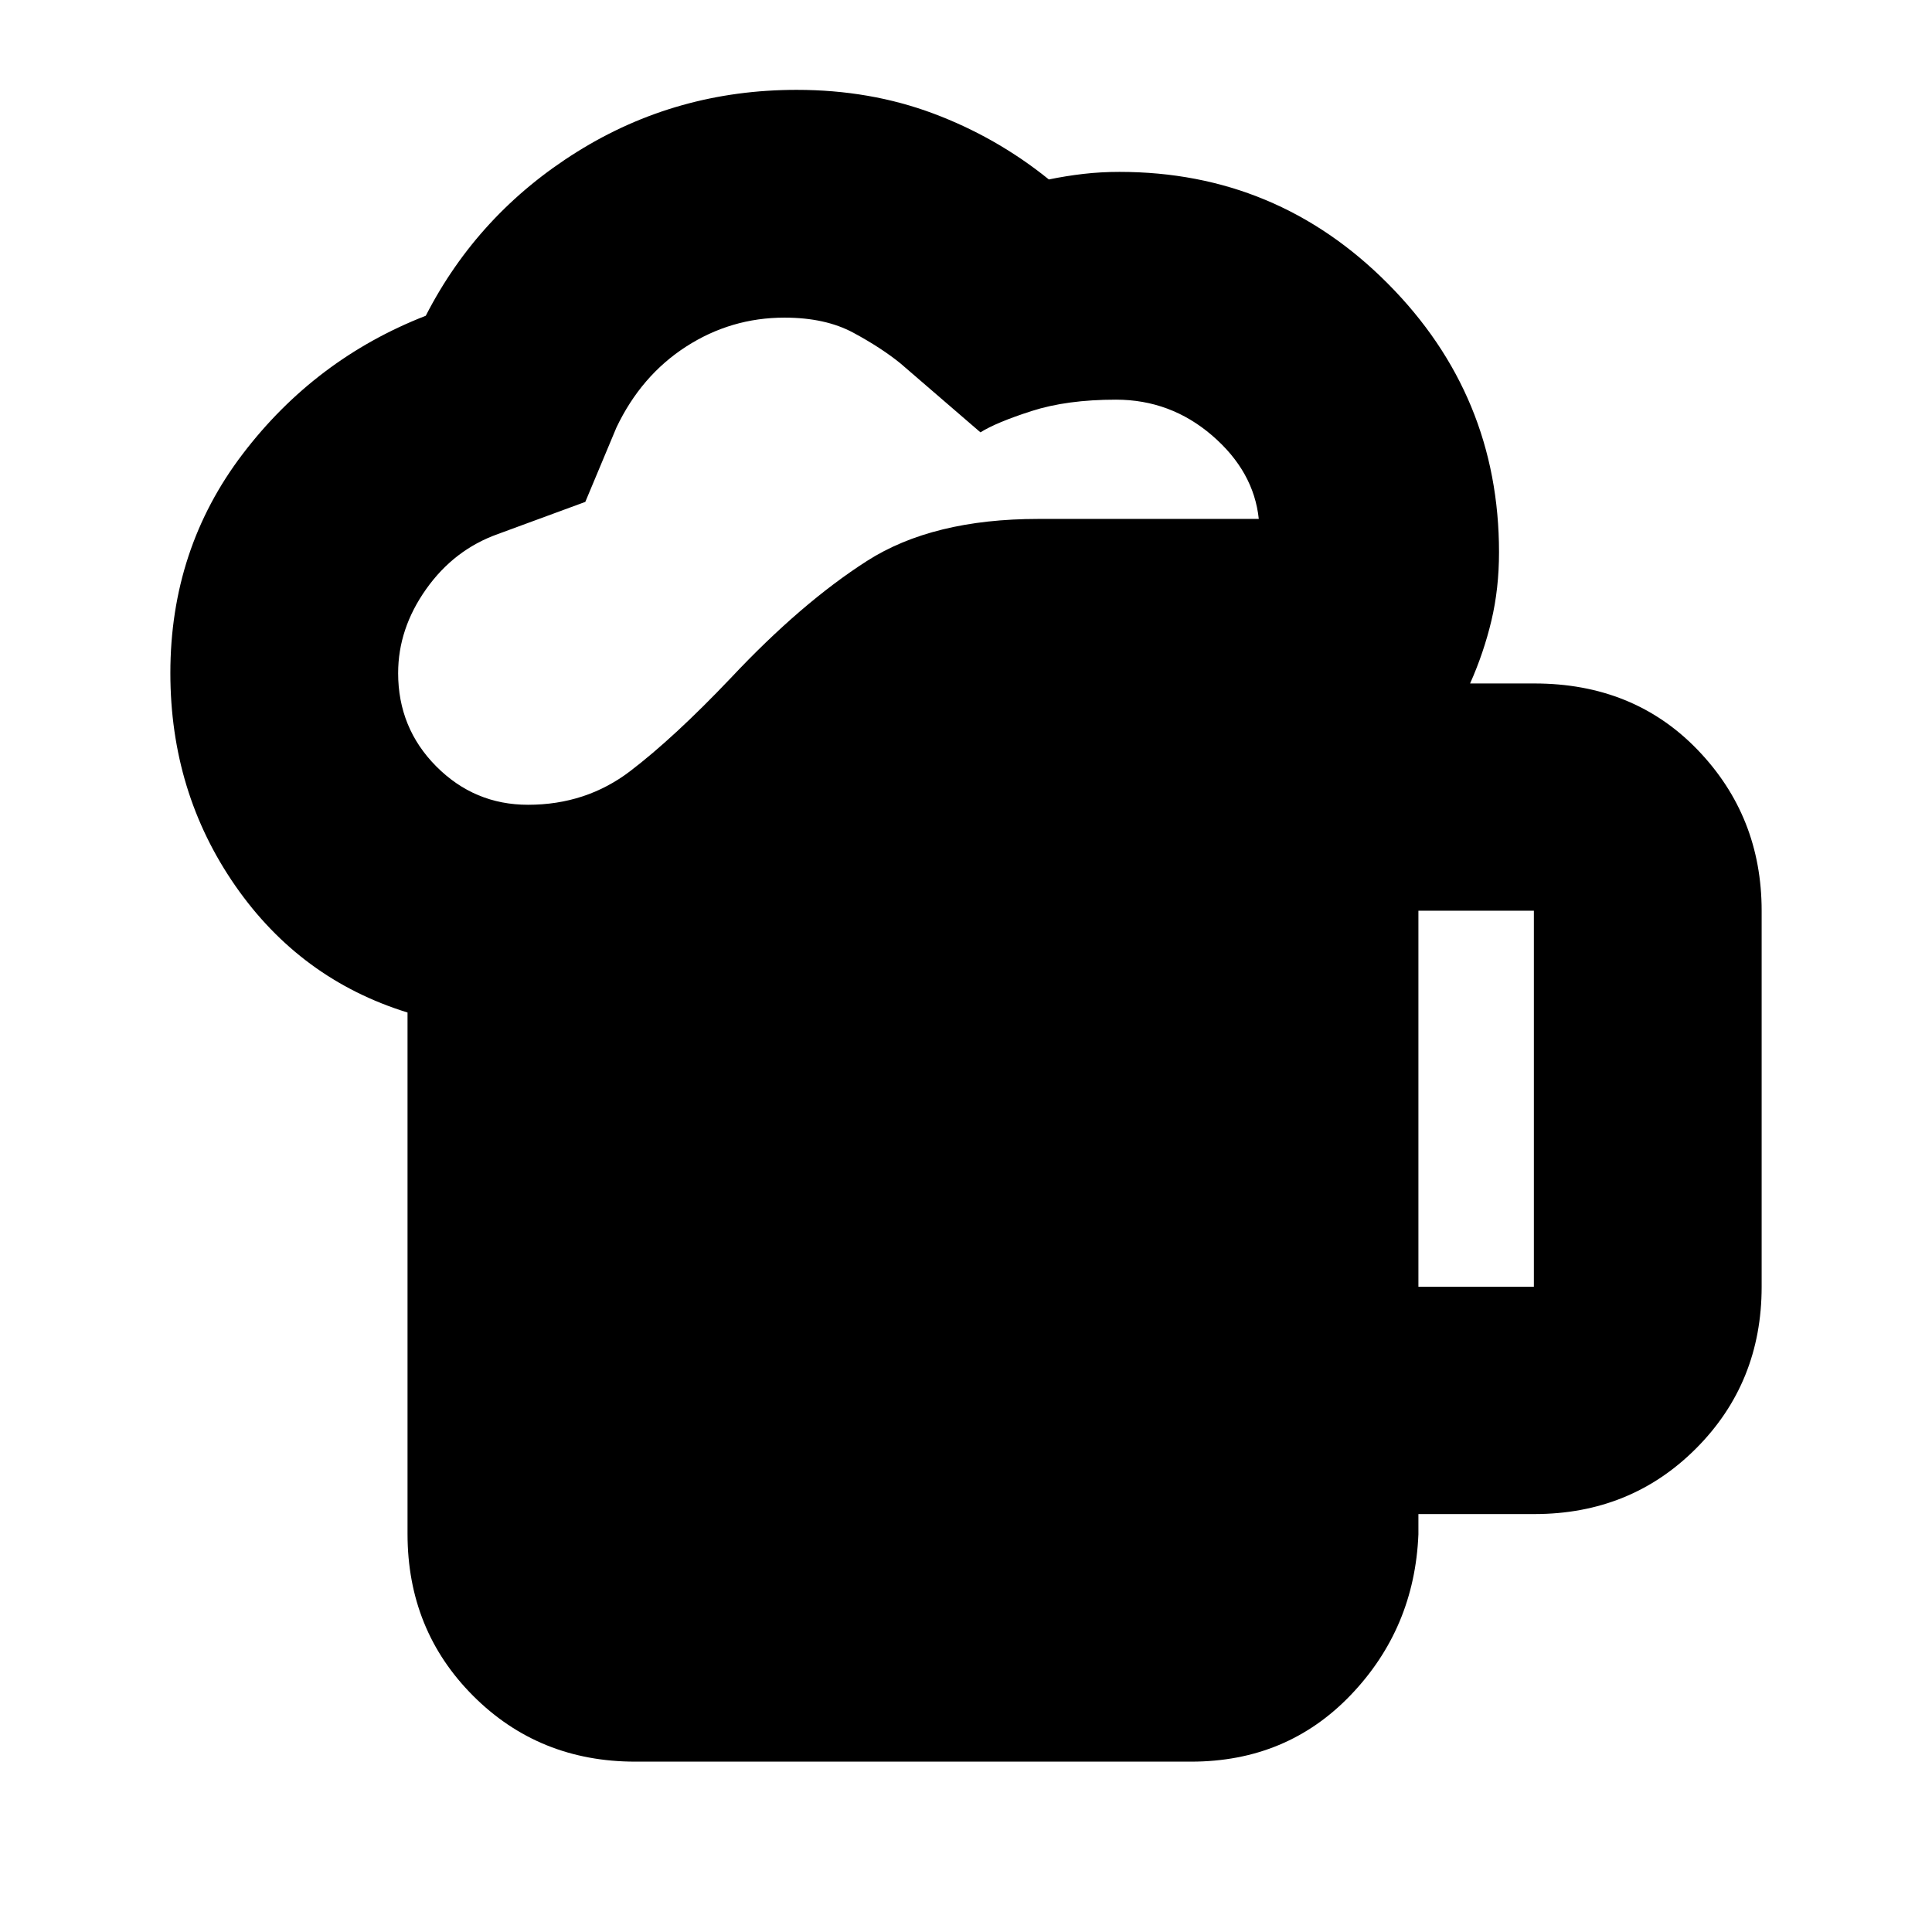 <svg xmlns="http://www.w3.org/2000/svg" height="24" viewBox="0 -960 960 960" width="24"><path d="M202.5-197.83v-259.06q-53.28-16.48-85.57-62.96-32.28-46.48-32.28-105.72 0-61.67 35.98-108.89 35.98-47.21 90.94-68.65 26-50.76 75.26-81.5 49.26-30.74 109.02-30.74 36.52 0 67.92 11.76t57.4 32.76q8.53-1.76 17.17-2.76 8.64-1 17.92-1 78.2 0 133.39 55.56 55.2 55.55 55.2 133.46 0 18.05-3.78 33.97-3.79 15.93-10.59 31.21h31.93q49.39 0 81.17 33.03 31.77 33.03 31.77 79.9v186.85q0 47.63-32.53 80.28-32.54 32.66-80.41 32.66H704.8v10.08q-1.91 46.68-33.6 79.81-31.7 33.13-79.33 33.13h-276.2q-47.87 0-80.52-32.65-32.65-32.66-32.65-80.53Zm-4.67-427.74q0 27.33 18.96 46.4 18.97 19.06 45.58 19.06 28.8 0 50.71-16.68 21.9-16.69 50.14-46.41 34.91-37.15 67.55-58.05t85.21-20.9h109.5q-2.48-23.61-23.16-41.44-20.69-17.82-47.82-17.82-24.33 0-41.87 5.64t-25.46 10.6l-39.67-34.2q-9.52-7.76-23.45-15.28-13.92-7.52-34.25-7.52-26.56 0-48.89 14.4-22.32 14.4-34.61 40.2l-15.47 36.96-43.4 15.96q-21.8 7.76-35.7 27.4-13.9 19.64-13.9 41.68ZM704.8-320.61h57.37v-186.85H704.8v186.85Z"/></svg>